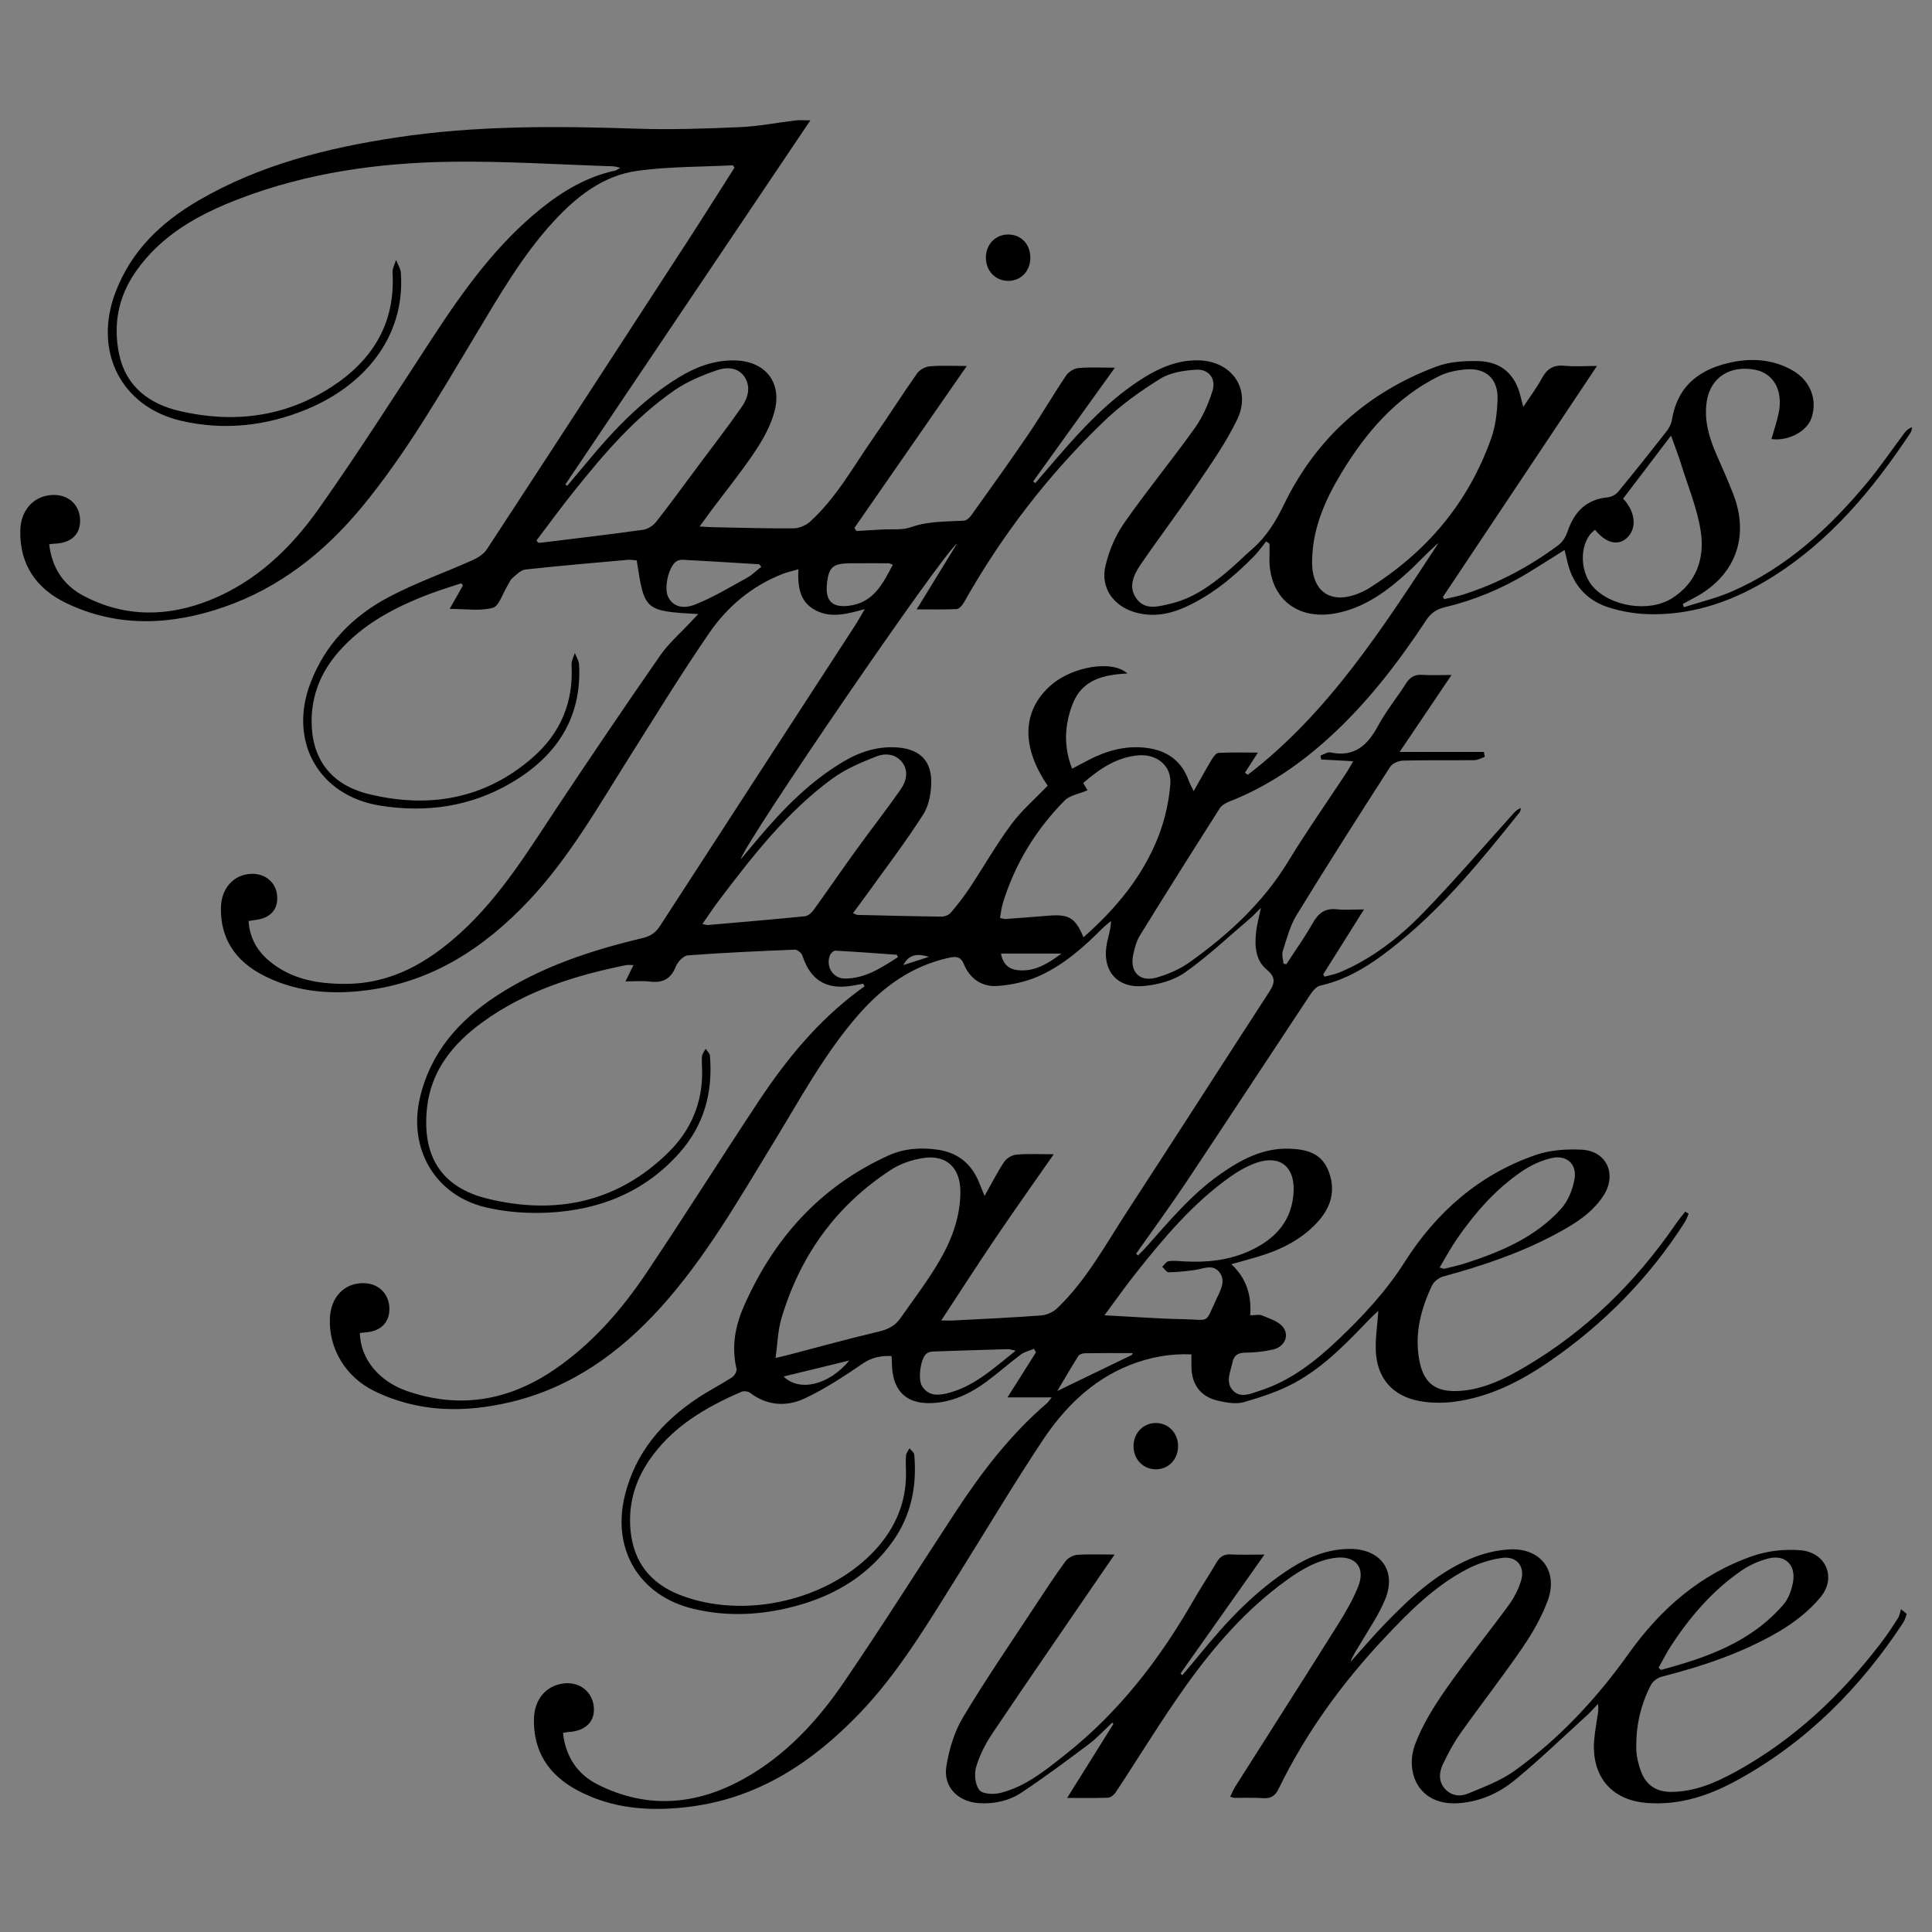 <?xml version="1.0" encoding="UTF-8"?>
<svg xmlns="http://www.w3.org/2000/svg" version="1.1" viewBox="0 0 1080 1080">
  <rect x="0" y="0" width="1080" height="1080" fill="#808080" stroke="none"/>
  <defs>
    <style>
      .cls-1 {
        fill: #fff;
      }
    </style>
  </defs>
  <!-- Generator: Adobe Illustrator 28.6.0, SVG Export Plug-In . SVG Version: 1.2.0 Build 709)  -->
  <g>
    <g id="Layer_1">
      <g>
        <path d="M550.34,668.61c4.21-7.46,7.28-13.58,11.07-19.21,1.35-2,4.38-3.76,6.79-3.97,6.33-.55,12.74-.19,20.84-.19-11.38,16.35-21.95,31.21-32.17,46.3-10.14,14.98-19.92,30.2-30.72,46.63,3.48,0,5.13.08,6.76-.01,16.4-.87,32.82-1.59,49.19-2.83,3.1-.23,6.7-1.9,8.95-4.07,16.41-15.77,27.1-35.77,39.36-54.56,26.28-40.29,52.19-80.81,78.39-121.15,3.22-4.96,5.39-8.56-.71-13.55-6.37-5.21-6.77-13.37-5.91-21.19.43-3.84,1.5-7.61,2.68-13.36-2.64,2.64-4.04,4.25-5.65,5.61-12.19,10.35-23.85,21.45-36.87,30.62-6.33,4.47-15.08,6.77-22.97,7.51-15.35,1.45-23.7-9.12-20.53-24.26.79-3.77,2.08-7.44,2.19-12.06-1.6,1.37-3.31,2.64-4.79,4.13-10.69,10.73-22.06,20.76-36,26.86-6.96,3.04-14.85,4.72-22.46,5.3-8.67.66-15.55-3.87-18.95-12.15-1.81-4.41-4.47-4.46-8.35-3.61-20.56,4.51-36.7,16.01-50.31,31.52-19.1,21.75-32.71,47.16-47.69,71.67-19.46,31.85-37.98,64.42-63.17,92.31-22.85,25.31-49.91,44.73-83.53,52.78-25.99,6.23-51.94,6.03-76.75-6.18-15.65-7.7-25.42-23.53-24.61-40.73.56-11.89,8.24-19.73,19.08-19.47,8.2.2,14.03,6,14.17,14.1.14,7.79-4.69,12.71-13.16,13.41-1.13.09-2.25.23-3.34.35.27,14.35,10.56,27.02,26.5,32.5,29.57,10.16,57,5.24,82.49-12.23,20.98-14.38,37.39-33.27,51.39-54.15,21.22-31.67,41.53-63.95,62.58-95.73,15.4-23.24,32.95-44.68,55.52-61.51,1.22-.91,2.46-1.81,3.68-2.71-.25-.46-.5-.93-.75-1.39-2.13.37-4.26.76-6.39,1.11-14.38,2.36-23.21-3.17-27.65-16.92-.47-1.45-2.87-3.32-4.31-3.26-19.92.8-39.84,1.69-59.72,3.19-2.45.18-5.68,3.6-6.72,6.24-2.76,7.02-7.36,9.3-14.54,8.4-4.13-.52-8.38-.09-13.6-.09,1.78-3.65,2.94-6.02,4.45-9.11-1.76,0-3.01-.2-4.17.03-28.79,5.8-56.48,14.54-80.52,32.11-16.3,11.92-28.54,26.93-30.73,47.87-2.79,26.69,7.92,44.21,33.84,50.55,37.9,9.28,72.74,2.23,101.31-26.05,12.6-12.47,19.08-27.97,18.66-45.99-.06-2.54-.34-5.11-.05-7.61.17-1.44,1.29-2.76,1.99-4.14.83,1.26,2.3,2.47,2.41,3.79,1.74,20.4-3.16,38.78-16.96,54.35-19.45,21.95-44.6,31.97-73.16,33.45-11.56.6-23.59-.25-34.85-2.86-28.54-6.6-43.86-32.76-37.1-61.46,5.9-25.06,21.54-42.92,42.55-56.7,25.08-16.44,53.08-25.57,81.92-32.45,4.39-1.05,7.26-3,9.65-6.69,36.36-56.12,72.82-112.19,109.24-168.28,1.55-2.38,2.9-4.89,5.27-8.91-10.13,2.8-18.79,5.06-27.23.8-9.05-4.57-10.31-13.01-9.87-23.08-3.46,1.01-6.21,1.59-8.79,2.6-17.14,6.69-30.84,18.2-41.04,33.02-15.6,22.68-30,46.21-44.71,69.5-17.44,27.6-33.57,56.16-56.13,80.09-25.05,26.57-54.44,45.78-91.67,50.27-20,2.41-39.55.69-57.65-8.94-14.82-7.89-23.15-20.18-22.81-37.41.22-10.94,7.22-18.51,16.96-18.87,7.86-.29,13.84,4.8,14.47,12.3.63,7.6-3.74,12.44-12.16,13.49-1.11.14-2.22.33-3.81.57.6,9.43,4.78,16.68,11.58,22.36,12.41,10.37,27.32,12.85,42.91,12.78,25.43-.12,45.71-11.95,63.84-28.4,22.58-20.49,38.21-46.34,54.89-71.41,18.73-28.14,37.66-56.14,56.97-83.89,4.75-6.83,11.28-12.43,16.99-18.59,1.27-1.36,2.55-2.71,4.17-4.42-29.94-1.7-30.13-1.87-34.36-29.99-1.6-.12-3.32-.48-5-.33-19.08,1.7-38.17,3.31-57.2,5.41-2.61.29-5.1,2.89-7.33,4.8-1.27,1.09-1.89,2.93-2.82,4.42-2.67,4.27-4.62,11.26-8.18,12.21-7.21,1.92-15.3.57-24.05.57,2.76-4.86,5.08-8.95,7.4-13.04-.3-.42-.61-.85-.91-1.27-6.02,2.02-12.11,3.84-18.04,6.1-19.19,7.31-37.1,16.72-50.83,32.55-9.57,11.04-14.8,23.81-14.8,38.55,0,20.64,10.48,35.43,32.09,40.68,33.6,8.16,65,2.78,91.71-20.67,15.48-13.59,22.7-30.96,21.49-51.72-.12-2.13,1.2-4.35,1.85-6.52.82,2.13,2.26,4.23,2.37,6.39,1.63,30.03-12.72,51.3-37.62,66.03-22.77,13.46-47.68,17.07-73.63,12.9-34.31-5.52-51.31-35.84-38.96-68.4,8.27-21.81,23.59-37.41,43.58-48.04,15.11-8.04,31.44-13.75,47.11-20.78,3.01-1.35,6.27-3.45,8.02-6.12,37.26-56.93,74.35-113.98,111.41-171.04,9.14-14.07,18.06-28.28,26.98-42.26-.58-.76-.81-1.31-1.02-1.3-17.71.89-35.57.69-53.09,3.06-19.39,2.62-34.34,14.5-47.26,28.6-17.69,19.31-30.57,41.97-43.98,64.26-19.65,32.66-38.69,65.77-63.09,95.27-20.82,25.17-45.88,44.99-76.97,55.75-29.34,10.15-59.13,11.66-87.99-2.13-16.68-7.97-26.22-21.36-25.86-40.51.21-11.38,7.26-19.25,17.4-19.98,8.89-.64,15.51,4.89,16.02,13.38.5,8.44-4.85,13.57-14.42,13.83-.74.02-1.48.15-2.83.29,1.52,13.28,8.03,23,19.42,28.96,23.17,12.13,47.17,11.72,70.88,2.11,25.44-10.31,44.82-28.88,60.29-50.77,22.1-31.27,42.68-63.62,63.65-95.68,17.4-26.61,35.8-52.29,60.88-72.4,12.33-9.89,25.72-17.76,41.4-21.12.67-.14,1.26-.69,2.74-1.53-1.97-.41-3-.79-4.04-.82-30.29-.96-60.59-2.99-90.85-2.55-40.24.57-79.94,6.14-117.87,20.62-22.77,8.69-43.74,20.15-58.13,40.81-9.81,14.09-12.79,29.76-9.22,46.4,3.87,18.03,16.99,27.59,33.63,31.48,29.71,6.95,58.46,3.63,84.59-13.15,23.22-14.91,36.22-35.68,34.56-64.24-.13-2.29,1.26-4.67,1.95-7.01.94,2.41,2.54,4.78,2.71,7.25,2.47,36.53-21.19,63.36-53.01,76.39-22.44,9.19-45.9,11.78-69.63,6.3-33.82-7.8-49.36-38.87-36.97-71.7,8.83-23.41,25.62-39.35,46.6-51.56,34.22-19.92,71.89-29.33,110.55-35.17,44.47-6.72,89.23-6.42,134.07-4.91,19.3.65,38.67-.03,57.97-.86,10.42-.45,20.76-2.52,31.15-3.76,2.09-.25,4.23-.04,8.17-.04-46.15,68.6-91.55,136.06-136.94,203.53.33.26.67.53,1,.79,3.78-4.51,7.59-9,11.35-13.53,14.9-17.99,30.9-34.78,51.06-47.1,9.54-5.83,19.63-9.62,30.96-9.49,16.97.19,26.88,11.89,22.56,28.39-2.07,7.93-6.3,15.6-10.9,22.48-7.7,11.52-16.48,22.32-24.79,33.44-1.84,2.47-3.62,4.98-6.2,8.53,3.23.18,5.25.36,7.28.4,15.05.29,30.11.76,45.16.64,3.1-.02,6.84-1.54,9.16-3.63,14.86-13.4,24.33-30.97,35.64-47.12,8.3-11.85,16.02-24.1,24.36-35.92,1.41-2.01,4.53-3.68,7.01-3.9,6.31-.55,12.71-.18,20.73-.18-21.57,31.09-42.19,60.8-62.8,90.5.37.58.73,1.15,1.1,1.73,4.75-.27,9.49-.53,14.24-.82,5.45-.33,11.31.47,16.25-1.3,9.79-3.5,19.75-3.04,29.72-3.67,1.43-.09,3.11-1.72,4.07-3.06,10.65-14.93,21.38-29.8,31.68-44.97,7.36-10.83,13.94-22.19,21.24-33.06,1.39-2.06,4.42-3.97,6.85-4.2,6.36-.58,12.81-.2,20.44-.2-15.42,21.46-30.55,42.52-45.69,63.58.39.31.79.63,1.18.94,3.71-4.32,7.42-8.64,11.14-12.96,14.97-17.37,30.41-34.22,50.19-46.38,9.14-5.62,18.84-9.48,29.82-9.3,18.77.31,29.87,16.18,21.71,33.12-6.23,12.93-14.67,24.87-22.75,36.82-10.06,14.89-20.94,29.23-31.1,44.05-4.05,5.91-7.33,12.92-2.16,19.58,4.89,6.3,12.14,4,18.56,2.53,12.14-2.79,22.08-9.78,31.45-17.59,4.95-4.13,9.51-8.72,14.37-12.95,7.95-6.92,13.2-15.45,17.81-24.97,17.93-37.04,46.74-62.69,85.15-77.09,7.25-2.72,15.71-3.28,23.57-3.07,13.07.35,20.84,7.74,23.68,20.39.25,1.12.58,2.22,1.36,5.18,4.01-6.06,7.61-10.75,10.37-15.9,2.83-5.29,6.44-7.66,12.59-7.07,5.75.56,11.6.12,18.24.12-29.11,43.64-57.63,86.41-86.15,129.17.26.39.51.79.77,1.18,3.49-.83,7.04-1.44,10.45-2.52,19.38-6.14,37.11-15.57,53.37-27.69,2.29-1.7,4.12-4.66,5.05-7.42,3.72-10.99,10.34-18.13,22.5-19.28,2.07-.2,4.57-1.54,5.89-3.15,9.19-11.14,18.18-22.46,27.08-33.83,1.4-1.79,2.58-4.1,2.94-6.32,3.2-19.76,16.4-28.97,34.57-32.44,11.39-2.18,22.65-1.09,32.98,4.85,9.83,5.65,13.96,16.3,10.44,26.6-2.55,7.45-12.9,12.99-22.35,11.71,1.37-4.86,3-9.61,4.02-14.5,2.62-12.54-2.79-22.26-13.22-24.25-13.97-2.67-24.87,4.34-26.95,17.54-1.65,10.44,1.2,20.14,5.3,29.6,3.19,7.35,6.49,14.66,9.4,22.12,9.58,24.51,1.05,46.58-22.53,58.67-1.88.96-3.72,2.01-5.58,3.01.2.61.4,1.21.61,1.82,8.89-2.87,18.08-5.02,26.6-8.72,30.88-13.42,54.87-35.68,76.06-61.2,7.23-8.71,13.6-18.13,20.39-27.2,1.08-1.45,2.33-2.78,4.59-3.5-.29,1-.35,2.15-.9,2.98-21.02,31.71-45.01,60.6-77.77,81.01-20.3,12.65-42.23,20.66-66.36,20.56-8.45-.04-17.26-1.35-25.26-4.02-12.28-4.09-19.96-13.3-22.7-26.23-.35-1.66-.78-3.31-1.34-5.69-7.2,4.51-13.86,8.8-20.62,12.9-14.48,8.79-29.99,15.22-46.45,19.15-4.52,1.08-7.62,3.16-10.17,7.02-15.76,23.9-33.12,46.51-54.4,65.85-16.48,14.98-34.6,27.42-55.47,35.59-2.07.81-4.48,2.06-5.6,3.82-15.01,23.56-29.89,47.19-44.57,70.96-2,3.24-3.09,7.22-3.88,11-1.99,9.51,3.54,15.35,12.92,12.77,6.65-1.82,13.37-4.83,18.96-8.83,21.6-15.44,40.84-33.21,54.86-56.26,10.26-16.86,21.65-33.03,32.52-49.52,1.14-1.73,2.1-3.57,3.72-6.36-6.68-.36-12.29-.66-17.89-.97-.13-.73-.25-1.47-.38-2.2,1.87-.63,3.92-2.09,5.58-1.74,13.45,2.83,20.79-4.08,26.7-15.04,4.44-8.22,10.47-15.57,15.49-23.49,2.25-3.56,4.91-5.11,9.14-4.83,4.79.32,9.61.07,16.34.07-9.96,14.77-18.93,28.06-29.01,43h47.08c.18.93.36,1.86.53,2.78-1.95.64-3.9,1.8-5.86,1.83-13.3.17-26.6-.09-39.89.26-2.47.06-5.93,1.55-7.18,3.5-17.66,27.46-35.23,54.99-52.28,82.82-3.69,6.02-5.51,13.26-7.72,20.09-.68,2.1.2,4.7.37,7.07.53.13,1.06.26,1.58.38,4.96-7.63,10.3-15.04,14.76-22.96,3.13-5.55,6.79-8.5,13.4-7.8,4.6.49,9.29.09,15.28.09-7.87,12.54-15.35,24.44-22.82,36.33.26.42.52.84.77,1.25,2.83-.79,5.79-1.28,8.48-2.41,17.97-7.56,33.18-19.39,46.55-33.14,17.42-17.91,33.67-36.97,50.43-55.53,1.11-1.23,2.25-2.45,4.28-3.16-.2.78-.18,1.73-.64,2.3-20.65,25.82-41.47,51.52-67.25,72.55-13.24,10.8-27.09,20.58-44.29,24.42-2.21.49-4.3,3.14-5.72,5.28-23.13,34.87-46.04,69.88-69.24,104.7-8.98,13.48-18.58,26.54-27.9,39.8l.99,1.04c1.32-1.32,2.71-2.58,3.95-3.97,13.16-14.72,25.72-30.05,42.09-41.49,11.69-8.17,23.91-14.79,38.92-14.21,9.2.35,17.3,2.43,21.22,11.63,4.3,10.08,2.52,19.57-4.53,27.93-9.31,11.03-21.72,16.99-35.23,21.01-4.42,1.32-8.89,2.5-14.2,3.98,8.41,7.92,11.35,17.28,10.54,28.57,2.6,0,4.94-.62,6.7.12,4.12,1.75,9.11,3.25,11.64,6.49,3.78,4.86.72,11.08-5.55,12.51-5.1,1.16-10.43,1.74-15.67,1.78-4.12.04-6.23,1.62-7.02,5.38-1.11,5.27-4.07,11.07.18,15.69,4.26,4.64,10.01,1.81,14.89.26,17.4-5.54,31.39-16.59,44.32-28.91,13.71-13.06,26.5-26.79,36.83-43.06,17.73-27.91,41.82-49.14,73.58-59.98,7.89-2.69,16.94-3.27,25.36-2.86,13.95.68,19.9,13.7,12.28,25.58-6.57,10.24-16.78,16.28-27.13,21.81-19.76,10.56-40.9,17.6-62.46,23.49-2.41.66-5.24,2.78-6.29,4.98-6.12,12.91-9.74,26.49-7.31,40.9,2.34,13.88,9.21,19.09,23.2,18.06,13.24-.97,24.86-6.8,36-13.34,34.29-20.15,61.98-47.37,84.43-80.07,1.61-2.35,3.47-4.54,5.21-6.8.63.4,1.25.81,1.88,1.21-.71,1.58-1.23,3.28-2.16,4.73-19.84,31.07-45.18,56.84-75.49,77.72-16.41,11.3-33.98,20.28-54.07,22.73-6.12.74-12.58.61-18.64-.47-15.02-2.69-23.79-12.7-24.49-27.91-.33-7.13.84-14.32,1.4-22.53-1.72,1.62-3.19,2.88-4.52,4.27-12.74,13.29-25.53,26.72-41.77,35.69-8.92,4.92-18.9,8.19-28.74,11.05-4.4,1.28-9.77.34-14.45-.72-10.02-2.26-15.08-9.3-15.01-19.59.01-1.92,0-3.85,0-6.36-12.18-.53-23.79,1.69-34.86,6.15-20.93,8.42-36.3,23.83-48.43,42.11-16.42,24.74-31.6,50.31-47.38,75.49-16.82,26.84-32.98,54.21-55.1,77.2-26.1,27.13-56.4,47.13-94.76,51.94-21.71,2.72-43.05,1.34-62.81-9.25-15.76-8.44-24.56-21.48-24.19-39.79.22-10.7,6.41-18.24,15.73-19.78,9.14-1.52,16.73,3.95,17.71,12.75.93,8.38-4.58,13.82-14.48,14.32-.74.04-1.46.25-2.71.47,1.47,13.33,8.06,23.15,19.52,28.9,27.56,13.82,54.92,11.5,81.39-3.18,23.44-13,41.28-32.31,56.13-54.09,21.37-31.33,41.6-63.43,62.39-95.15,14.63-22.31,30.76-43.39,51.17-60.85.68-.58,1.15-1.41,2.59-3.22h-24.71c5.83-9.23,10.88-17.21,15.92-25.19l-1.16-1.93c-2.49,1.05-5.3,1.67-7.4,3.24-6.57,4.91-12.71,10.4-19.31,15.25-8.12,5.97-17.01,10.43-27.22,11.59-16.8,1.91-25.56-5.99-25.46-22.87,0-.94-.14-1.89-.25-3.19-5.97-.23-10.92.74-16,4.19-10.44,7.1-21.1,14.18-32.49,19.51-10.11,4.74-20.96,4.17-30.56-3.14-1.12-.85-3.46-1.14-4.76-.58-20.34,8.79-39.13,19.77-51.89,38.72-8.04,11.95-11.61,25.14-10.07,39.52,1.85,17.2,11.18,28.83,27.12,35.17,36.2,14.37,84.09,3.26,110.13-25.61,10.89-12.07,16.85-26.21,16.67-42.67-.03-3.13-.3-6.28-.03-9.38.12-1.44,1.26-2.79,1.94-4.18.93,1.2,2.58,2.34,2.69,3.62,1.54,17.5-1.66,33.87-12.03,48.45-13.03,18.32-30.98,29.52-52.28,35.59-19.5,5.56-39.31,6.86-59.16,2.11-30.21-7.22-45.76-33.21-38.3-63.41,5.91-23.94,20.78-41.21,40.85-54.5,6.18-4.09,12.84-7.47,19.07-11.5,1.35-.88,2.82-3.41,2.5-4.76-2.91-12.2-.77-23.87,4.09-34.93,16.63-37.9,42.68-66.99,80.84-84.31,8.8-4,18.23-4.59,27.63-3.23,10.87,1.57,18.63,7.63,22.87,17.92.86,2.1,1.72,4.19,3.21,7.86ZM535.06,303.82c-7.5,4.59-118.85,167.35-121.04,176.59,4.06-4.84,7.54-9.02,11.06-13.16,13.61-16,28.29-30.81,46.56-41.61,9.51-5.62,19.64-8.76,30.75-7.74,11.1,1.02,17.76,6.79,18.14,17.79.23,6.49-.98,14.12-4.36,19.45-9.81,15.48-21.03,30.07-31.72,44.99-2.43,3.39-4.95,6.71-7.64,10.33,1.53.6,2.05.97,2.58.98,15.64.37,31.27.78,46.91.95,1.74.02,4.05-.85,5.14-2.13,3.76-4.39,7.34-8.98,10.53-13.8,7.86-11.85,14.92-24.27,23.37-35.67,5.86-7.9,13.51-14.46,20.33-21.59-15.05-21.95-14.3-42.15,1.96-56.29,11.72-10.2,34.09-14.26,42.59-6.42-13.65.67-25.41,3.61-30.61,17.05-4.57,11.81-5.16,23.61-.31,36.16,3.81-2.01,6.54-3.48,9.3-4.9,9.93-5.12,20.37-8.07,31.64-6.81,11.64,1.3,20.16,6.93,24.24,18.36.59,1.66,1.51,3.21,2.8,5.9,3.76-6.64,6.74-12.11,9.94-17.43.95-1.57,2.49-3.84,3.87-3.93,6.86-.4,13.76-.18,22.09-.18-3.03,4.71-5.14,7.98-7.24,11.24.54.38,1.08.77,1.61,1.15,45.47-34.87,75.62-82.56,106.63-129.62-6.07,5.1-11.28,11.06-17.11,16.34-11.67,10.58-24.17,19.92-40.19,22.99-22.46,4.31-38.18-9.28-37.22-32.15.09-2.22.01-4.45.01-6.68-.62-.44-1.25-.89-1.87-1.33-2.29,2.82-4.38,5.84-6.92,8.42-11.16,11.37-23.33,21.47-37.94,28.14-9.09,4.15-18.59,5.97-28.53,3.05-12.04-3.53-19.32-13.68-16.46-25.9,1.95-8.34,5.49-16.86,10.38-23.87,12.63-18.1,26.71-35.18,39.54-53.15,4.43-6.21,7.67-13.6,9.95-20.93,2.09-6.72-2.16-12.18-9.14-11.74-6.81.43-14.42,1.54-20.03,5.02-11.2,6.95-22.17,14.8-31.65,23.93-31.01,29.86-57.07,63.71-78.22,101.28-.86,1.52-2.62,3.5-4.06,3.57-6.91.37-13.85.17-22.3.17,7.89-12.85,14.95-24.35,22.62-36.85ZM733.51,312.16c-.92,18.86,10.78,26.7,27.9,18.71,1.06-.5,2.14-.98,3.13-1.6,32.62-20.25,56.24-47.99,69.08-84.32,2.42-6.86,3.3-14.51,3.52-21.84.34-11.3-6.5-17.56-17.7-16.62-5.14.43-10.58,1.55-15.15,3.83-23.89,11.88-40.61,31.32-54.17,53.65-8.98,14.78-16.07,30.41-16.6,48.19ZM433.57,759.1c3.09-.72,4.56-1.03,6.02-1.41,17.17-4.48,34.28-9.22,51.55-13.3,5.1-1.21,9.18-3.2,12.08-7.34,7.49-10.69,15.49-21.1,22.02-32.36,6.88-11.85,11.71-24.72,11.61-38.85-.1-13.26-7.99-20.6-21.1-18.45-6.02.99-12.33,3.08-17.41,6.37-30.93,19.99-51.15,48.22-61.56,83.38-1.99,6.72-2.1,13.99-3.22,21.96ZM605.67,523.95c18.27-16.11,33.15-34.11,41.86-56.32,3.63-9.27,5.91-19.44,6.69-29.37.8-10.06-7.42-16.75-17.44-16.04-12.5.89-22.13,7.62-31.25,15.46,1.18,2.01,2.03,3.45,2.41,4.11-4.53,1.94-9.83,2.72-12.84,5.76-16.04,16.2-27.68,35.26-34.45,57.14-.82,2.67-1.1,5.51-1.66,8.44,1.56.32,2.32.65,3.05.6,7.98-.58,15.96-1.18,23.93-1.84,11.58-.96,15.1,1.06,19.7,12.06ZM299.88,302.14c.34.43.68.85,1.03,1.28.94-.06,1.88-.08,2.81-.2,18.61-2.3,37.23-4.47,55.79-7.07,2.64-.37,5.67-2.36,7.35-4.51,8.3-10.6,16.21-21.51,24.25-32.31,7.92-10.65,16.09-21.13,23.64-32.04,3.4-4.92,5.11-11.08,1.45-16.6-3.69-5.55-10.22-5.55-15.46-3.73-8.19,2.84-16.5,6.27-23.59,11.15-22.45,15.43-39.95,36.04-56.8,57.15-7.02,8.8-13.66,17.91-20.47,26.88ZM392.68,516.48c1.84.4,2.41.67,2.96.62,18.09-1.57,36.19-3.09,54.26-4.9,1.74-.17,3.74-1.88,4.85-3.42,8-11.06,15.7-22.33,23.69-33.39,8.34-11.54,17.15-22.74,25.24-34.44,3.03-4.39,4.32-10.08.59-14.88-3.71-4.78-9.64-5.13-14.53-3.18-8.42,3.36-17.08,6.98-24.33,12.27-25.53,18.65-44.73,43.42-63.63,68.35-3.02,3.98-5.76,8.18-9.11,12.97ZM617.41,735.25c15.9.82,29.88,1.92,43.88,2.17,15.9.29,11.82,3.15,19.1-12.09,2.19-4.58,4.91-9.71,1.12-14.32-3.76-4.57-9.03-1.68-13.75-1.05-4.81.64-9.67,1.19-14.51,1.25-1.17.02-2.38-2-3.56-3.09,1.19-1.09,2.28-2.92,3.6-3.11,2.85-.41,5.83-.04,8.74.12,12.86.72,25.42-.65,37.18-6.18,14.07-6.61,23.33-16.95,23.94-33.26.51-13.69-7.89-20.18-20.74-15.71-5.08,1.77-9.99,4.52-14.4,7.63-20.99,14.81-37.34,34.26-53.14,54.19-5.66,7.14-10.91,14.61-17.46,23.43ZM891.66,296.17c-8.62,5.98-9.17,22.66-1.31,31.64,9.93,11.34,31.46,14.69,44.22,6.69,13.72-8.6,18.32-22.23,16.23-36.96-1.84-12.94-7.12-25.4-11.03-38.03-1.64-5.29-3.68-10.45-5.66-16-9.19,12.1-17.99,23.66-26.77,35.22,7.05,7.54,7.84,16.86,1.93,22.14-4.93,4.39-11.69,2.7-17.6-4.7ZM804.77,708.54c1.64.43,2.24.8,2.72.68,3.98-.98,8-1.86,11.89-3.12,19.88-6.45,39.02-14.52,53.31-30.42,3.9-4.34,6.46-10.76,7.47-16.59,1.46-8.45-4.45-13.66-12.89-11.7-5.74,1.33-11.48,3.99-16.38,7.3-14.75,9.97-26.31,23.24-36.4,37.78-3.49,5.03-6.37,10.49-9.73,16.08ZM425.57,316.83c-.8-.9-1.03-1.39-1.29-1.41-14.2-.88-28.4-1.74-42.61-2.5-1.26-.07-2.82.29-3.8,1.03-4.22,3.24-6.74,14.81-4.45,19.59,2.38,4.97,7.59,7.42,15.28,4.35,10.02-4,19.4-9.68,28.9-14.91,2.92-1.61,5.36-4.1,7.97-6.15ZM567.75,755.04c-2.69-.57-3.42-.87-4.13-.85-14.03.4-28.05.81-42.08,1.32-1.28.05-2.8.47-3.74,1.28-3.18,2.72-4.75,13.85-2.5,17.8,3.06,5.37,8.21,5.64,13.34,4.48,15.21-3.46,26.22-13.7,39.11-24.01ZM499.05,315.7c-1.22-.46-1.75-.83-2.27-.83-7.21-.03-14.43-.03-21.64.02-9.76.07-12.07,2.27-12.93,12.21-.78,8.97,3.29,12.6,12.15,11.55,13.72-1.63,19.02-11.97,24.7-22.94ZM501.97,535.03c-.51-1.01-.58-1.31-.67-1.31-11.45-.82-22.89-1.7-34.35-2.29-1.01-.05-2.66,1.57-3.09,2.75-2.32,6.38,1.9,12.88,8.61,12.84,11.45-.08,20.43-6.18,29.5-11.99ZM632.64,757.46c.19-.35.37-.7.56-1.06-8.95,0-17.89-.06-26.83.07-1.21.02-2.96.57-3.53,1.47-4.09,6.48-7.93,13.12-11.82,19.64,14.2-6.86,27.91-13.49,41.62-20.12ZM559.59,533.06c.97,6.02,4.52,8.7,9.13,9.24,9.4,1.1,16.83-3.44,24.66-9.24h-33.79ZM474.75,760.54c-11.93,2.9-23.86,5.81-36.72,8.94,8.9,8.75,25.4,4.77,36.72-8.94ZM505,539.48c4.76-1.53,9.52-3.06,14.28-4.6-5.91-1.85-11.15-1.73-14.28,4.6Z"/>
        <path d="M596.51,1005.1c9.26-14.81,17.59-28.15,25.93-41.48-.23-.22-.47-.44-.7-.67-4.32,4.03-8.32,8.48-13.02,12.01-12.31,9.25-24.69,18.43-37.49,26.98-7.08,4.72-15.38,6.62-24.09,6.02-11.65-.8-19.98-9.06-18.12-20.57,1.53-9.44,4.45-19.28,9.32-27.42,12.62-21.12,26.62-41.43,40.13-62.01,5.58-8.5,11.17-17,17.15-25.22,1.35-1.85,4.26-3.38,6.56-3.56,6.34-.48,12.74-.17,20.87-.17-3.75,5.46-6.56,9.53-9.35,13.62-19.65,28.71-39.44,57.34-58.85,86.22-3.89,5.78-7.21,12.25-9.18,18.89-1.17,3.95-.58,9.93,1.81,12.93,1.82,2.29,8.02,2.53,11.75,1.59,14.21-3.55,25.35-12.77,36.53-21.63,29.7-23.54,52.4-52.93,71.16-85.61,4.18-7.29,8.87-14.29,13.1-21.55,1.88-3.22,4.15-4.74,8.01-4.53,5.6.3,11.23.08,18.82.08-16.31,23.09-31.63,44.8-46.96,66.51.35.3.7.6,1.04.9,3.37-4.02,6.79-8,10.1-12.06,14.9-18.25,30.9-35.31,51.01-48.02,9.94-6.28,20.54-10.44,32.48-10.49,17.26-.07,26.31,12.19,19.83,28.11-3.5,8.6-8.95,16.42-13.67,24.5-2.01,3.44-4.36,6.68-5.76,10.58,6.23-6.92,12.27-14.02,18.71-20.73,14-14.59,28.79-28.41,47.55-36.62,7.17-3.14,15.29-5.25,23.08-5.58,17.37-.75,26.99,12.54,20.84,28.9-3.46,9.22-8.54,18.05-14.13,26.21-11.05,16.12-23.1,31.54-34.42,47.48-3.82,5.38-7,11.3-9.85,17.27-2.16,4.51-2.78,9.58.9,13.84,3.5,4.06,8.56,4.66,12.97,2.83,8.95-3.71,18.33-7.2,26.1-12.77,25.14-18.03,45.94-40.47,63.91-65.68,17.75-24.9,40.16-44.43,69.44-54.47,8.25-2.83,17.73-3.85,26.44-3.13,14.18,1.16,20.33,15.2,11.25,26.21-6.42,7.78-14.95,14.42-23.73,19.52-20.22,11.74-42.31,19.16-64.96,24.92-2.31.59-5.01,2.5-6.09,4.56-5.98,11.48-8.67,23.86-8.19,36.79.14,3.64,1.12,7.36,2.29,10.84,2.76,8.22,8.62,12.31,17.29,12.25,13.14-.09,24.83-5.18,36.01-11.32,32.59-17.91,59.01-42.89,81.41-72.3,3.31-4.35,6.33-8.93,9.27-13.54.91-1.43,1.13-3.3,1.66-4.96,1.07.88,2.15,1.76,3.22,2.64-.62,1.57-.98,3.31-1.88,4.69-23.97,36.55-54,66.82-92.51,88.04-15.77,8.69-32.47,14.4-51,12.92-18.04-1.44-29.18-12.64-29.51-30.78-.1-5.22.96-10.47,1.68-15.68.39-2.79,1.18-5.53.6-8.9-1.97,2.06-3.81,4.26-5.92,6.17-13.41,12.22-26.49,24.84-40.48,36.37-8.6,7.09-18.81,11.79-30.37,12.88-23.51,2.23-31.34-17.19-25.4-32.96,4.07-10.81,10.42-21,17.07-30.55,11.18-16.02,23.55-31.2,35.11-46.97,2.96-4.03,5.37-8.72,6.91-13.48,2.59-8-2.16-14.22-10.44-13.08-6.63.92-13.41,3.06-19.36,6.13-18.34,9.46-32.72,23.99-46.65,38.83-23.69,25.23-43.85,53-59.02,84.21-1.9,3.91-4.35,5.43-8.66,5.13-5.26-.36-10.56-.11-15.84-.16-.56,0-1.12-.26-2.53-.61.99-2.02,1.71-3.92,2.78-5.61,19.04-30.05,38.21-60.03,57.13-90.16,4.35-6.92,8.55-14.09,11.6-21.64,4.4-10.85-1.66-17.8-13.27-16.09-10.39,1.53-19.06,6.86-27.32,12.87-21.93,15.94-39.58,36.15-55.22,57.96-13.99,19.51-26.43,40.12-39.68,60.16-.92,1.4-2.82,2.96-4.33,3.02-6.99.32-14.01.14-22.91.14ZM927.17,932.26c.42.41.84.83,1.27,1.24,25.67-6.86,50.48-15.54,68.61-36.67,2.86-3.34,4.56-8.27,5.3-12.72,1.58-9.54-4.69-15.31-14-12.87-5.17,1.35-10.37,3.66-14.77,6.68-16.16,11.07-28.71,25.71-39.39,41.98-2.59,3.95-4.69,8.23-7.01,12.36Z"/>
        <path d="M658.54,808.25c.08,7.34-5.1,12.95-12.11,13.1-7.28.16-12.82-5.5-12.78-13.04.04-7.25,5.44-12.83,12.42-12.84,7.02-.01,12.39,5.48,12.47,12.78Z"/>
        <path d="M563.84,157c-7.08.13-12.51-5.23-12.71-12.53-.21-7.61,5.16-13.38,12.44-13.38,7.18,0,12.32,5.32,12.39,12.82.07,7.45-5.03,12.96-12.12,13.1Z"/>
        <path class="cls-1" d="M505,539.48"/>
      </g>
    </g>
  </g>
</svg>